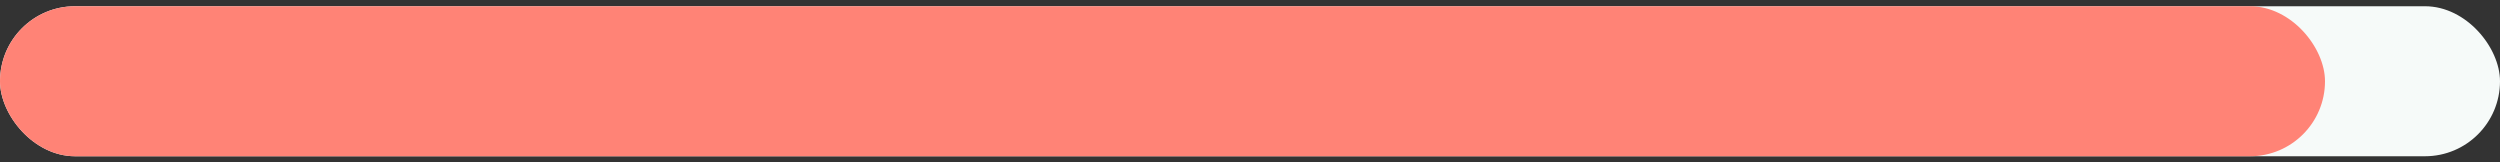 <svg width="200" height="13" viewBox="0 0 200 13" fill="none" xmlns="http://www.w3.org/2000/svg">
<rect x="0" y="0" width="200" height="13" fill="#333333" stroke="none"/>
<rect y="0.5" width="200" height="12" rx="6" fill="#F6FAF9"/>
<rect y="0.5" width="186" height="12" rx="6" fill="#FF8376"/>
</svg>
